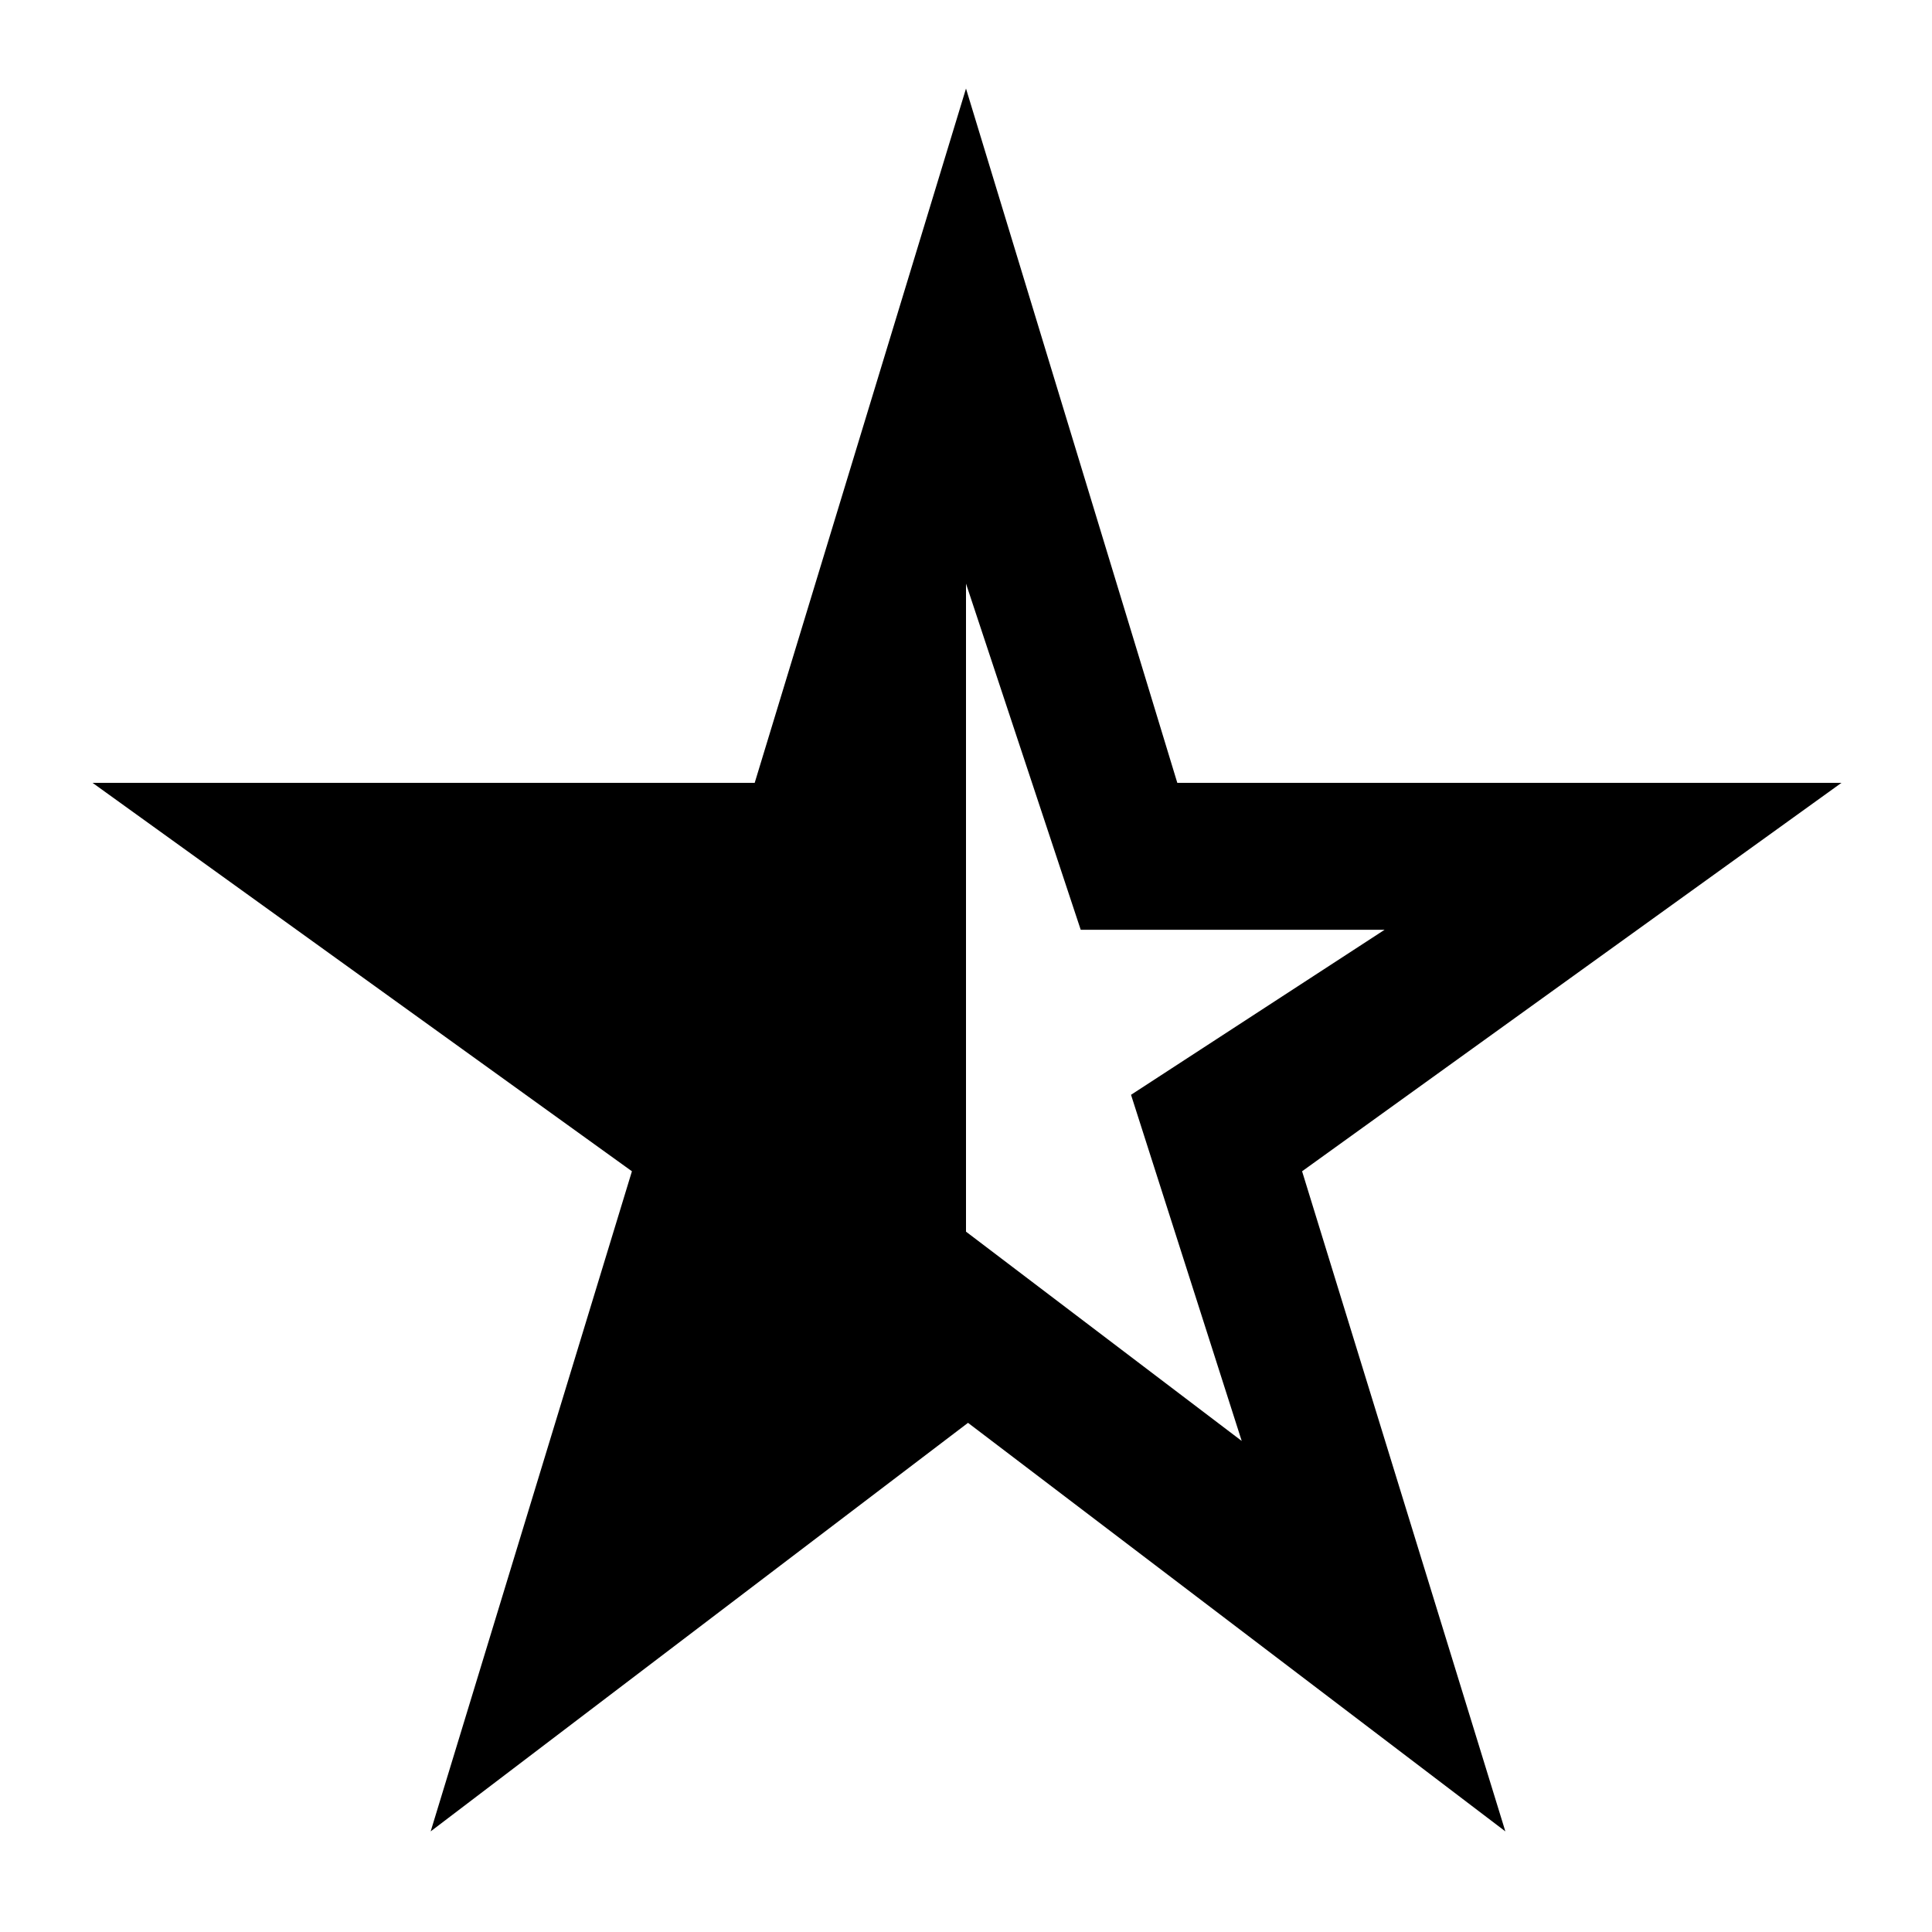 <svg xmlns="http://www.w3.org/2000/svg" height="48" width="48"><path d="M24 14.5V30.6L30.85 35.8L28.1 27.2L34.4 23.1H26.85ZM10.7 45.5 15.7 29.1 2.3 19.45H18.75L24 2.2L29.25 19.45H45.75L32.35 29.1L37.4 45.5L24.05 35.35Z"/></svg>